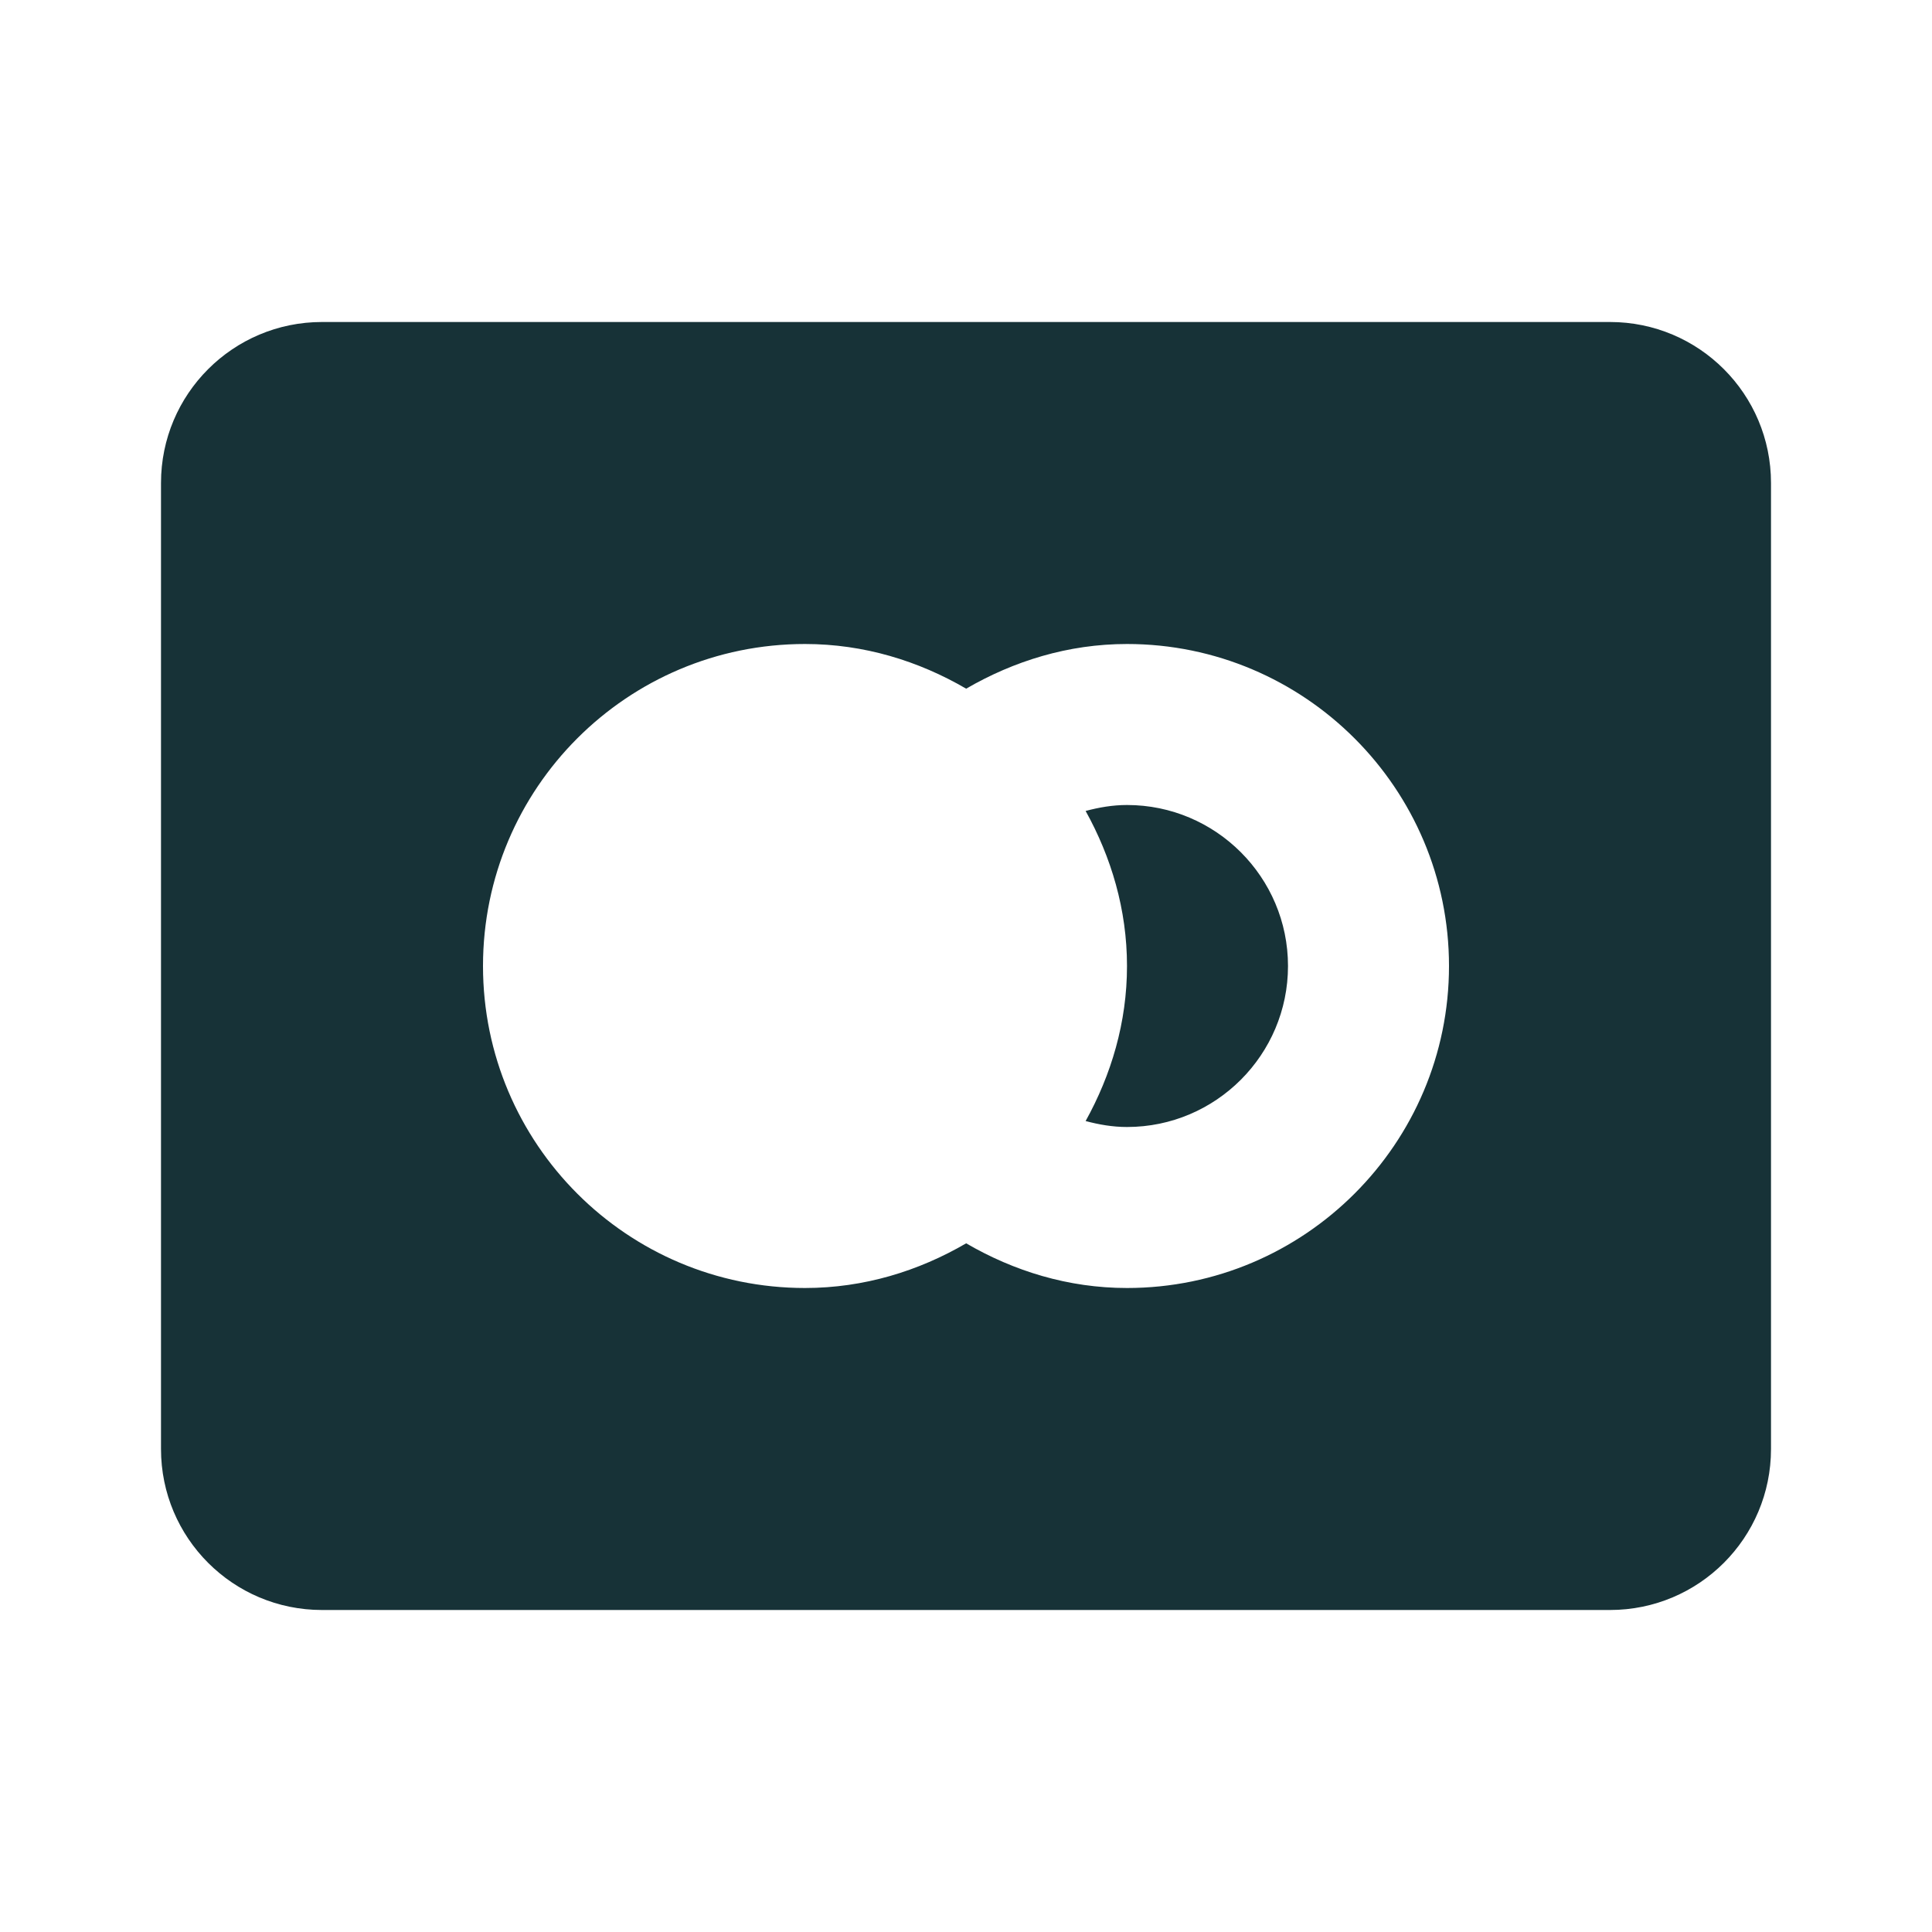 <svg width="24" height="24" viewBox="0 0 24 24" fill="none" xmlns="http://www.w3.org/2000/svg">
<path d="M4 4C2.895 4 2 4.895 2 6V18C2 19.105 2.895 20 4 20H20C21.105 20 22 19.105 22 18V6C22 4.895 21.105 4 20 4H4ZM10 8C10.733 8 11.412 8.211 12.002 8.555C12.593 8.212 13.269 8 14 8C16.206 8 18 9.794 18 12C18 14.206 16.206 16 14 16C13.269 16 12.593 15.789 12.002 15.445C11.412 15.789 10.733 16 10 16C7.791 16 6 14.209 6 12C6 9.791 7.791 8 10 8ZM14 10C13.821 10 13.651 10.03 13.486 10.074C13.804 10.648 14 11.298 14 12C14 12.702 13.804 13.352 13.486 13.926C13.651 13.97 13.821 14 14 14C15.103 14 16 13.103 16 12C16 10.897 15.103 10 14 10Z" fill="#173237"/>
</svg>
